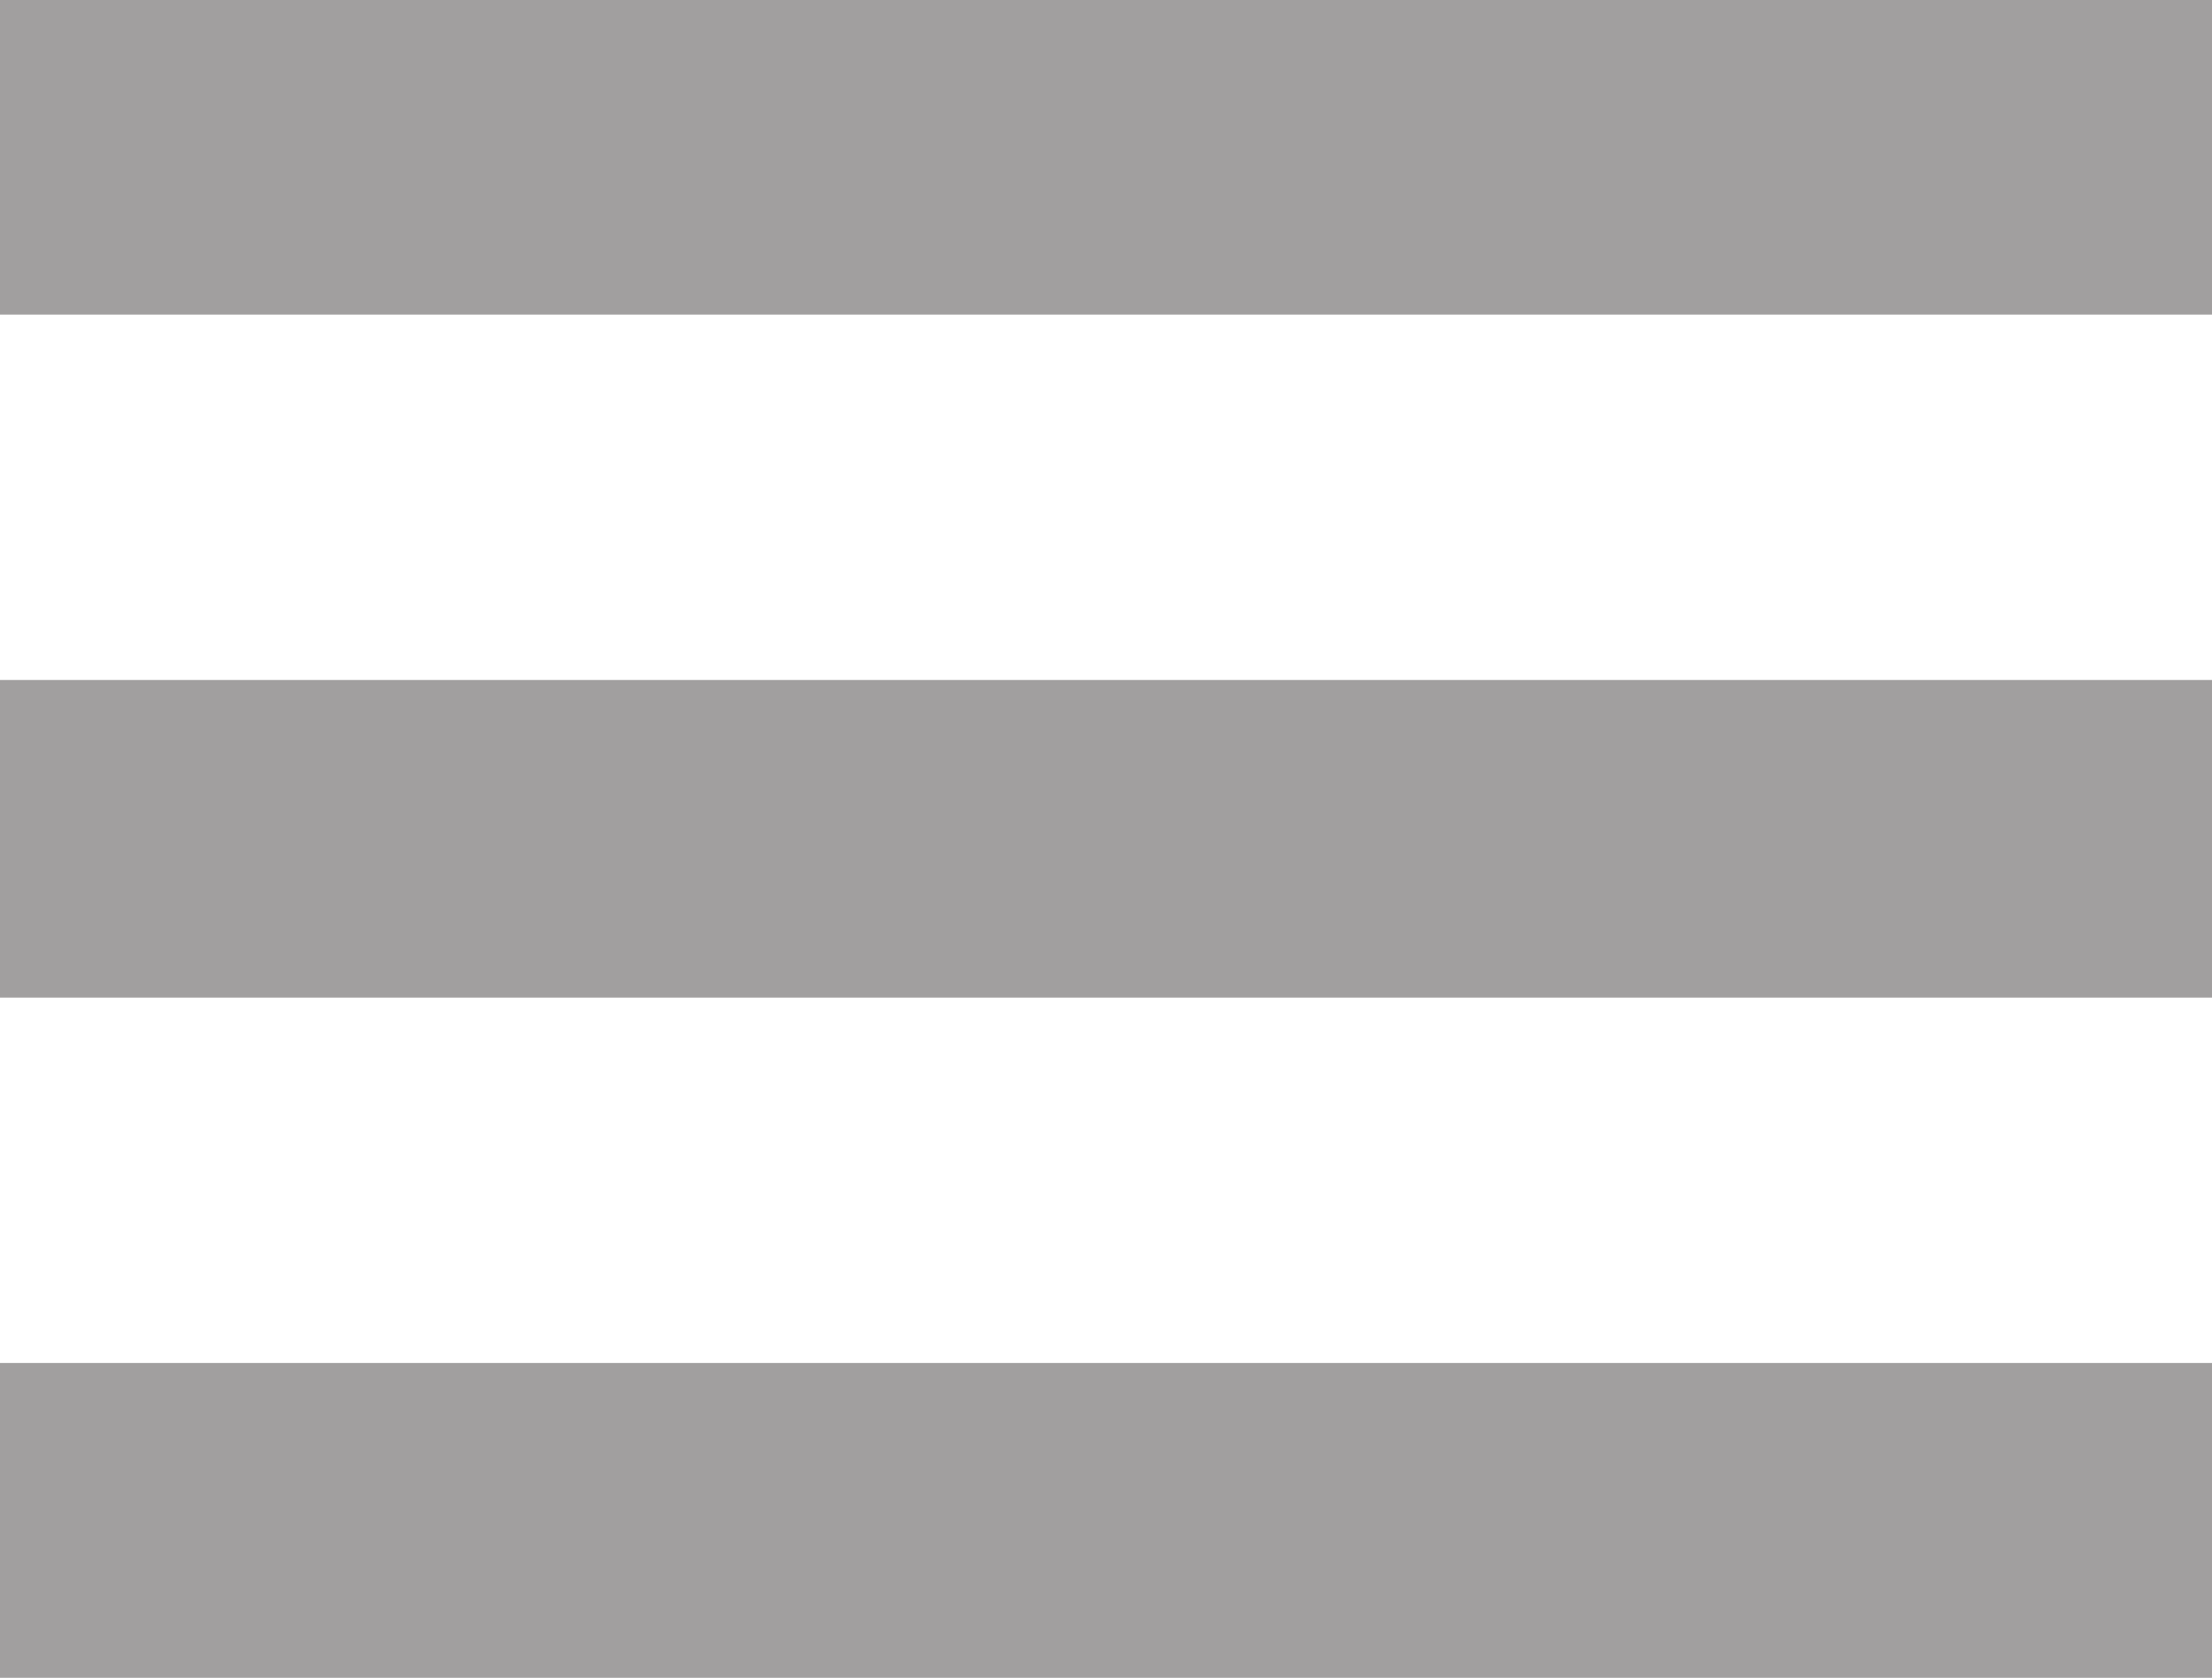 <?xml version="1.0" encoding="UTF-8" ?>
<!DOCTYPE svg PUBLIC "-//W3C//DTD SVG 1.1//EN" "http://www.w3.org/Graphics/SVG/1.1/DTD/svg11.dtd">
<svg width="87pt" height="66pt" viewBox="0 0 87 66" version="1.1" xmlns="http://www.w3.org/2000/svg">
<g id="#a19f9fff">
<path fill="#a19f9f" stroke="#a19f9f" stroke-width="0.094" opacity="1.00" d=" M 0.00 0.00 L 87.00 0.00 L 87.00 12.33 C 58.00 12.33 29.00 12.33 0.00 12.33 L 0.00 0.00 Z" />
<path fill="#a19f9f" stroke="#a19f9f" stroke-width="0.094" opacity="1.00" d=" M 0.00 26.80 C 29.00 26.80 58.00 26.80 87.00 26.80 L 87.00 39.20 C 58.00 39.20 29.00 39.20 0.00 39.20 L 0.00 26.80 Z" />
<path fill="#a19f9f" stroke="#a19f9f" stroke-width="0.094" opacity="1.00" d=" M 0.00 53.67 C 29.00 53.67 58.00 53.67 87.00 53.67 L 87.00 66.00 L 0.00 66.00 L 0.00 53.67 Z" />
</g>
</svg>
